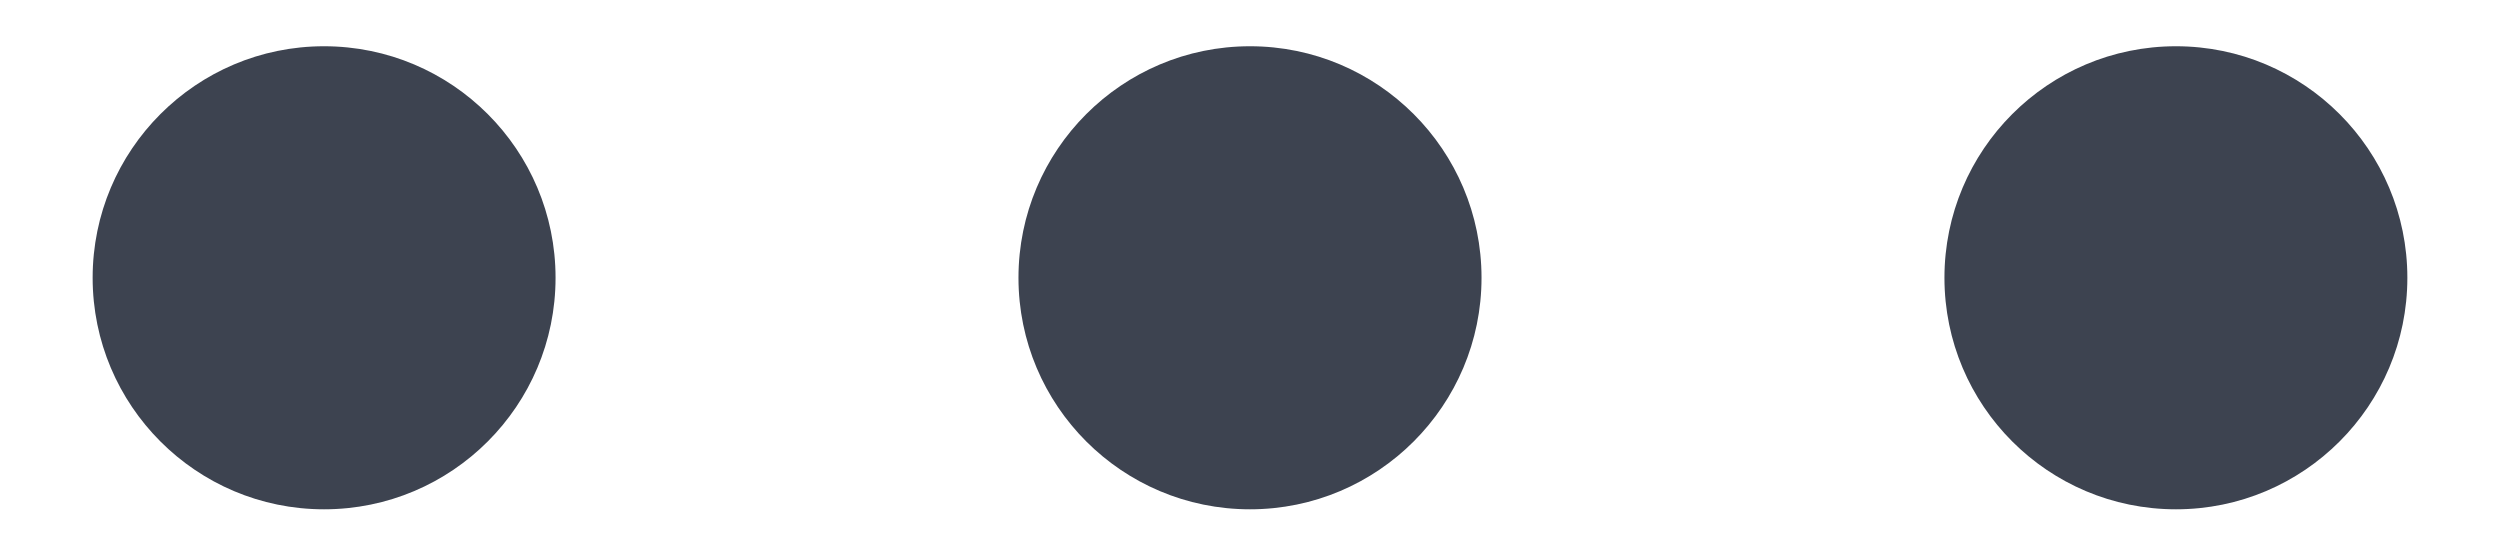 <svg width="18" height="4" viewBox="0 0 18 4" fill="none" xmlns="http://www.w3.org/2000/svg">
<path fill-rule="evenodd" clip-rule="evenodd" d="M2.333 0.333C3.254 0.333 4 1.08 4 2C4 2.92 3.254 3.667 2.333 3.667C1.413 3.667 0.667 2.92 0.667 2C0.667 1.08 1.413 0.333 2.333 0.333ZM9 0.333C9.92 0.333 10.667 1.08 10.667 2C10.667 2.92 9.92 3.667 9 3.667C8.079 3.667 7.333 2.92 7.333 2C7.333 1.08 8.079 0.333 9 0.333ZM15.667 0.333C16.587 0.333 17.333 1.08 17.333 2C17.333 2.92 16.587 3.667 15.667 3.667C14.746 3.667 14 2.92 14 2C14 1.08 14.746 0.333 15.667 0.333Z" fill="#3D4350"/>
</svg>
